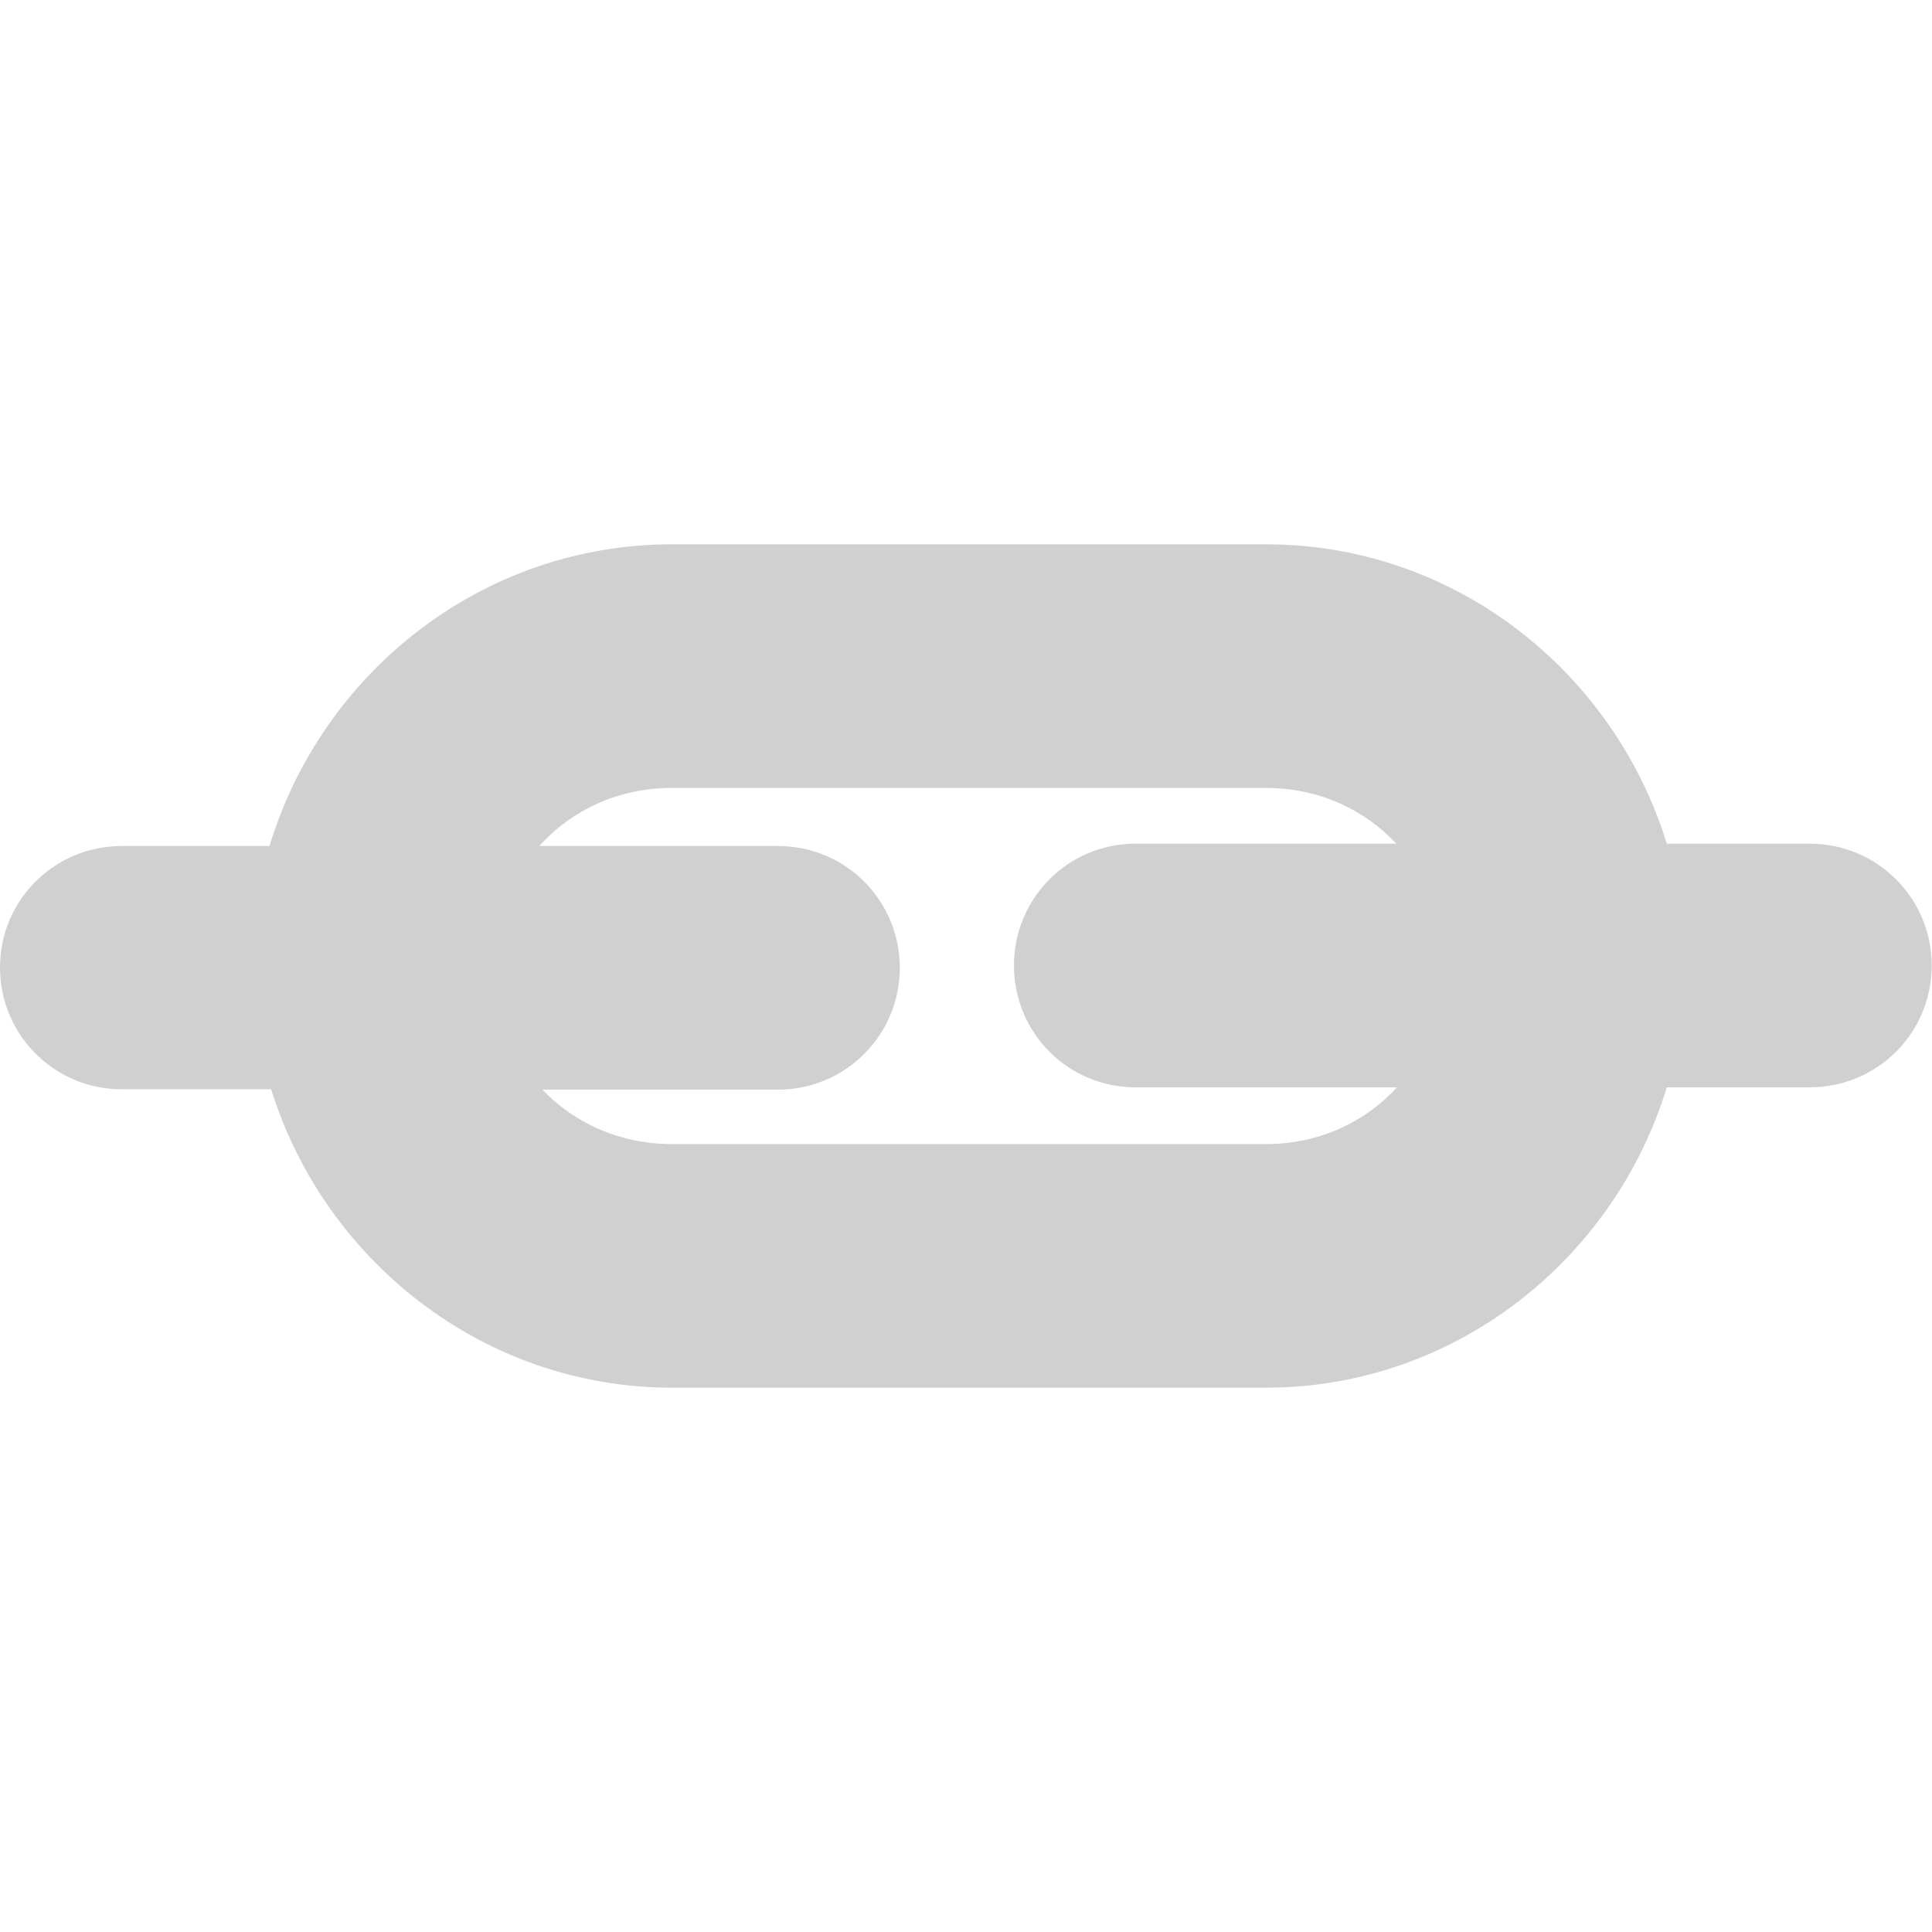 <?xml version="1.0" encoding="UTF-8" standalone="no"?>
<!-- Created with Inkscape (http://www.inkscape.org/) -->

<svg
   xmlns:dc="http://purl.org/dc/elements/1.1/"
   xmlns:cc="http://creativecommons.org/ns#"
   xmlns:rdf="http://www.w3.org/1999/02/22-rdf-syntax-ns#"
   xmlns:svg="http://www.w3.org/2000/svg"
   xmlns="http://www.w3.org/2000/svg"
   xmlns:sodipodi="http://sodipodi.sourceforge.net/DTD/sodipodi-0.dtd"
   xmlns:inkscape="http://www.inkscape.org/namespaces/inkscape"
   width="22"
   height="22"
   viewBox="0 0 5.821 5.821"
   version="1.1"
   id="svg8"
   inkscape:version="0.92+devel 15703 custom"
   sodipodi:docname="glyph-link.svg">
  <defs
     id="defs2" />
  <sodipodi:namedview
     id="base"
     pagecolor="#002466"
     bordercolor="#ffffff"
     borderopacity="0.29"
     inkscape:pageopacity="1"
     inkscape:pageshadow="2"
     inkscape:zoom="18.681818"
     inkscape:cx="12.455602"
     inkscape:cy="6.4733682"
     inkscape:document-units="px"
     inkscape:current-layer="svg8"
     inkscape:document-rotation="0"
     showgrid="false"
     units="px"
     inkscape:showpageshadow="false"
     borderlayer="true"
     inkscape:window-width="1920"
     inkscape:window-height="1054"
     inkscape:window-x="0"
     inkscape:window-y="0"
     inkscape:window-maximized="1"
     inkscape:measure-start="9.25109,15.3253"
     inkscape:measure-end="9.25109,12.6878" />
  <path
     style="color:#000000;font-style:normal;font-variant:normal;font-weight:normal;font-stretch:normal;font-size:medium;line-height:normal;font-family:sans-serif;font-variant-ligatures:normal;font-variant-position:normal;font-variant-caps:normal;font-variant-numeric:normal;font-variant-alternates:normal;font-variant-east-asian:normal;font-feature-settings:normal;text-indent:0;text-align:start;text-decoration:none;text-decoration-line:none;text-decoration-style:solid;text-decoration-color:#000000;letter-spacing:normal;word-spacing:normal;text-transform:none;writing-mode:lr-tb;direction:ltr;text-orientation:mixed;dominant-baseline:auto;baseline-shift:baseline;text-anchor:start;white-space:normal;shape-padding:0;clip-rule:nonzero;display:inline;overflow:visible;visibility:visible;opacity:1;isolation:auto;mix-blend-mode:normal;color-interpolation:sRGB;color-interpolation-filters:linearRGB;solid-color:#000000;solid-opacity:1;vector-effect:none;fill:#d0d0d0;fill-opacity:1;fill-rule:nonzero;stroke:none;stroke-width:0.688;stroke-linecap:square;stroke-linejoin:miter;stroke-miterlimit:4;stroke-dasharray:none;stroke-dashoffset:0;stroke-opacity:1;color-rendering:auto;image-rendering:auto;shape-rendering:auto;text-rendering:auto;enable-background:accumulate"
     d="m 2.024,1.64 c -0.571,0 -1.054,0.386 -1.212,0.909 H 0.367 C 0.164,2.549 1.05e-7,2.712 1.05e-7,2.915 c 0,0.203 0.164,0.367 0.367,0.367 H 0.817 C 0.978,3.799 1.458,4.181 2.024,4.181 h 1.79 c 0.569,0 1.049,-0.385 1.208,-0.905 h 0.431 c 0.203,0 0.367,-0.163 0.367,-0.367 0,-0.203 -0.164,-0.367 -0.367,-0.367 H 5.022 C 4.862,2.023 4.383,1.64 3.815,1.64 Z m 0,0.734 h 1.79 c 0.158,0 0.296,0.064 0.393,0.168 H 3.421 c -0.203,0 -0.366,0.164 -0.366,0.367 0,0.203 0.163,0.367 0.366,0.367 H 4.209 C 4.113,3.381 3.974,3.447 3.815,3.447 H 2.024 c -0.156,0 -0.293,-0.063 -0.39,-0.164 H 2.344 c 0.203,0 0.367,-0.164 0.367,-0.367 0,-0.203 -0.163,-0.367 -0.367,-0.367 H 1.625 C 1.722,2.441 1.863,2.374 2.024,2.374 Z"
     id="path4277"
     inkscape:label="#"
     inkscape:connector-curvature="0" />
</svg>
